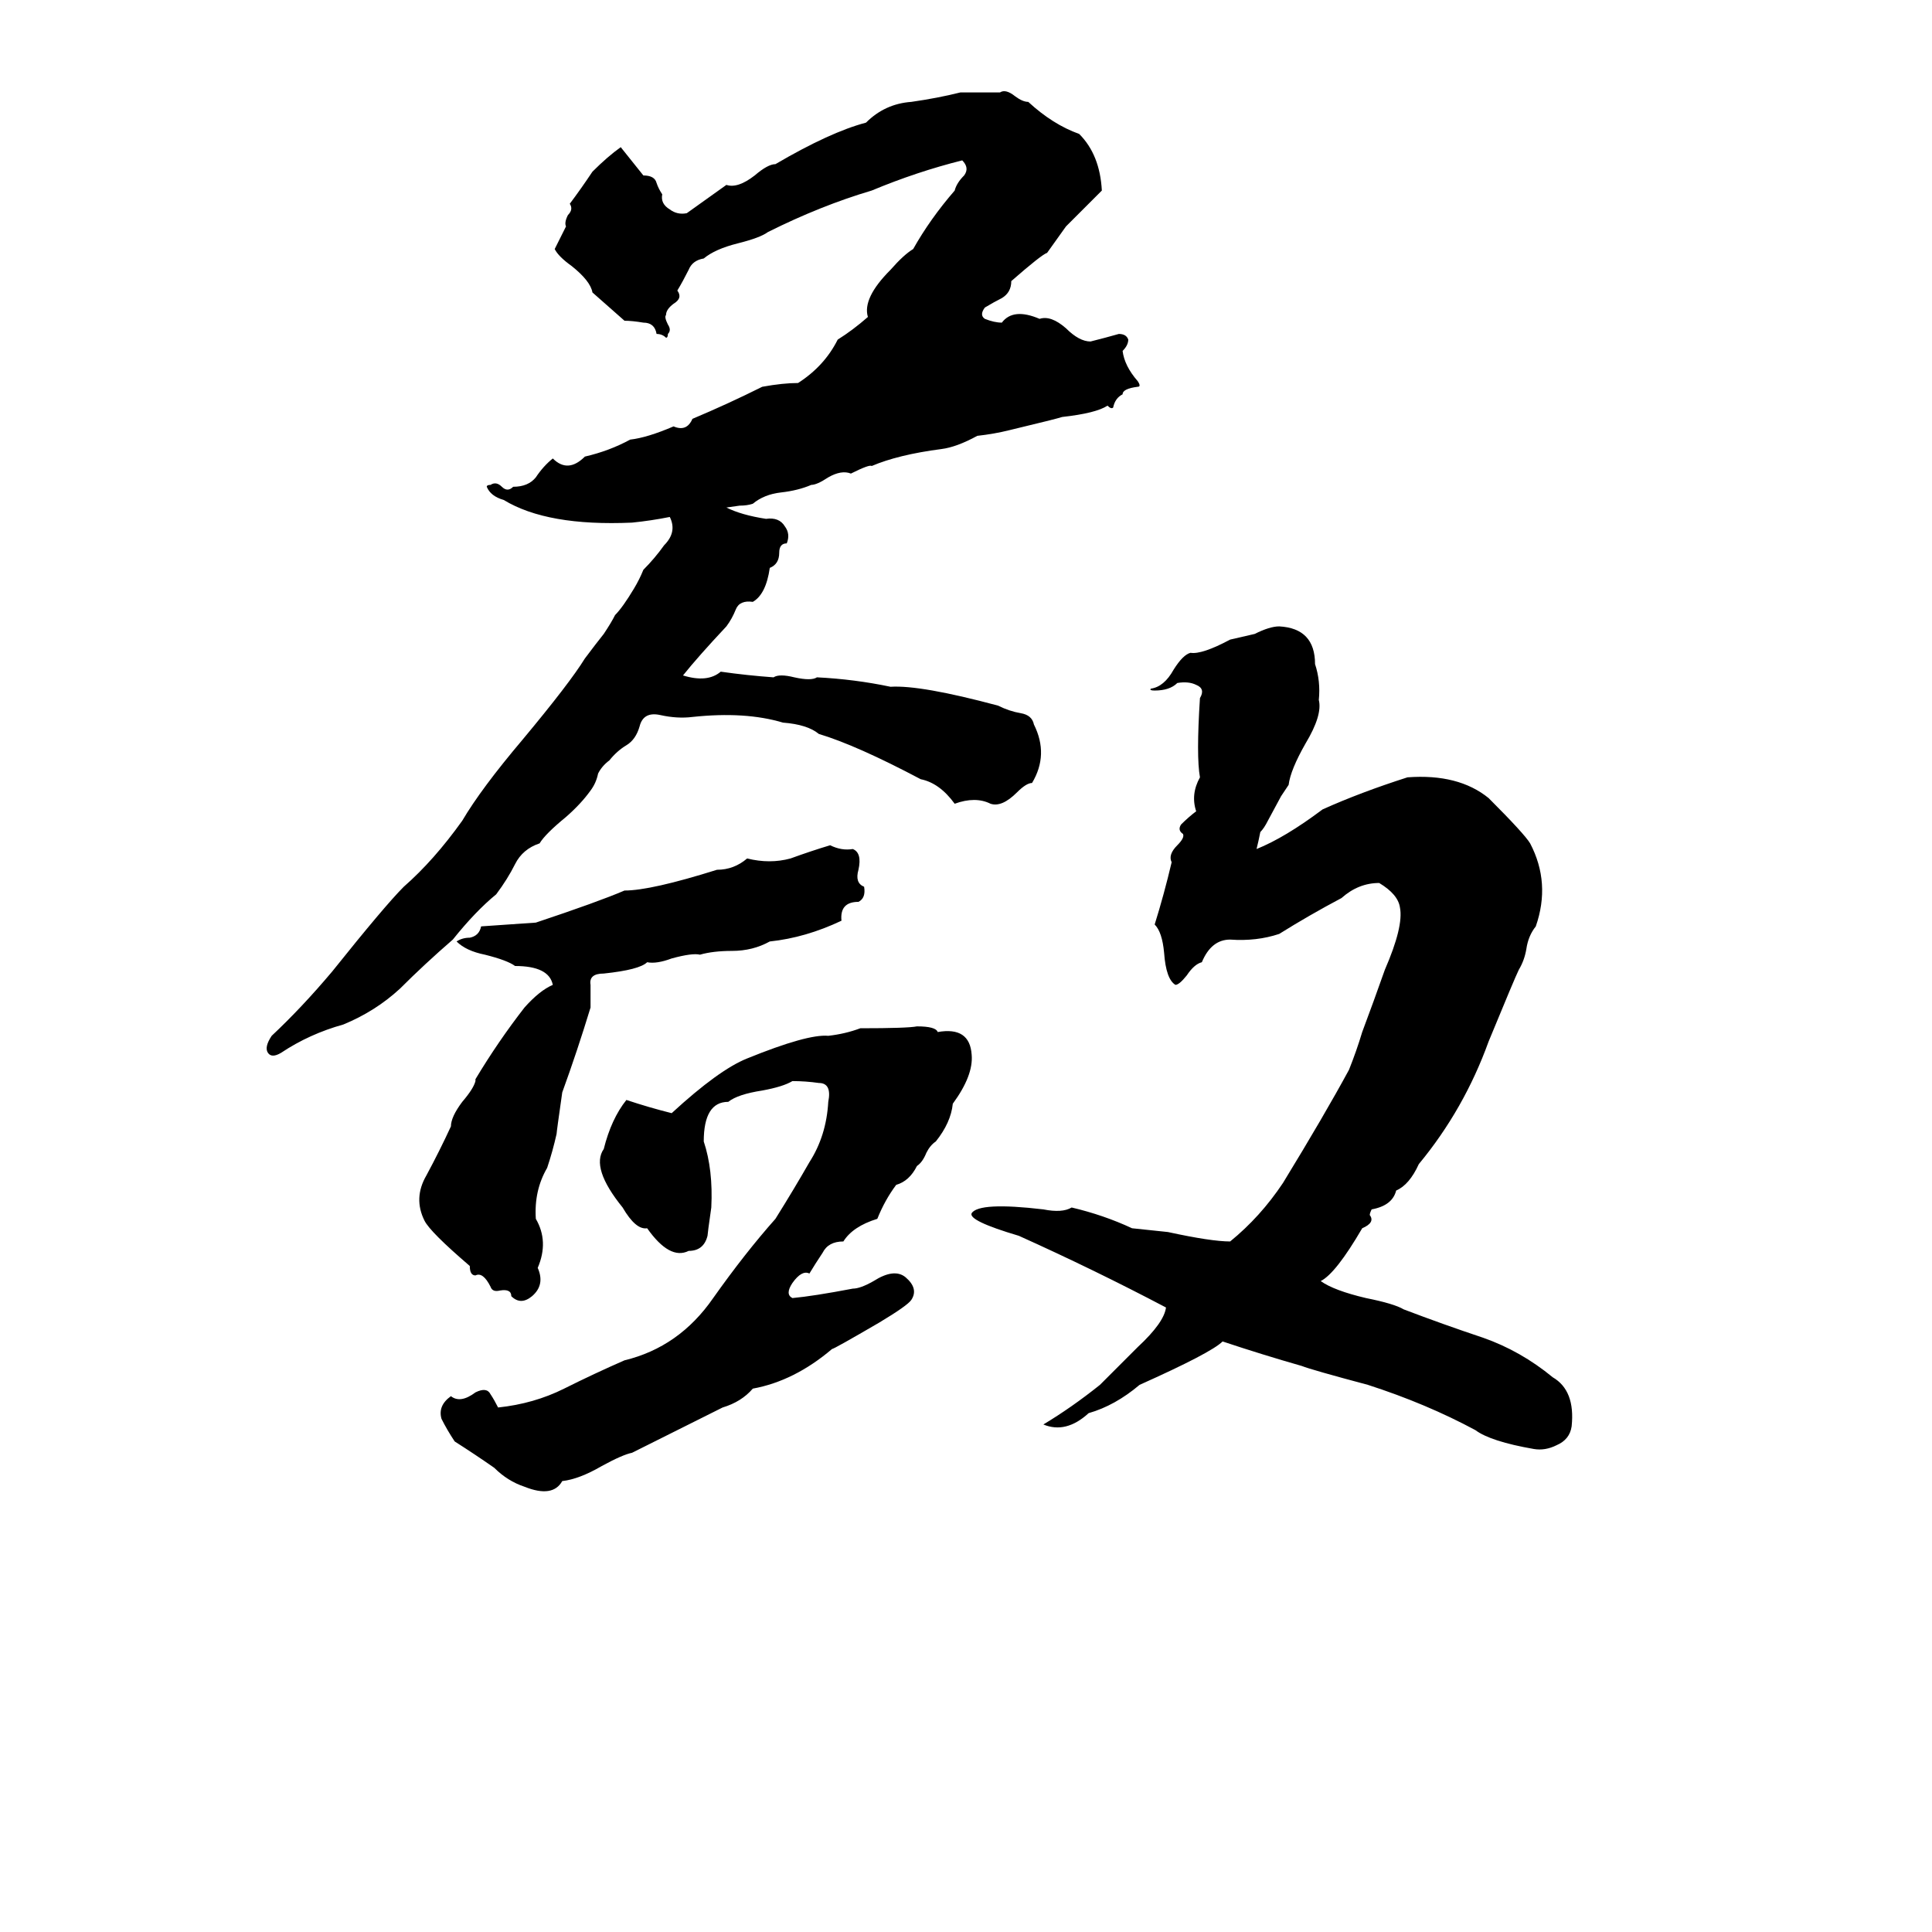 <svg xmlns="http://www.w3.org/2000/svg" viewBox="0 -800 1024 1024">
	<path fill="#000000" d="M509 -751H530Q533 -753 538 -749Q542 -746 545 -746Q558 -734 572 -729Q583 -718 584 -699L565 -680Q560 -673 555 -666Q552 -665 536 -651Q536 -645 531 -642Q527 -640 522 -637Q519 -633 522 -631Q527 -629 531 -629Q537 -637 551 -631Q557 -633 565 -626Q572 -619 578 -619Q586 -621 593 -623Q597 -623 598 -620Q598 -617 595 -614Q596 -606 603 -598Q605 -595 603 -595Q595 -594 595 -591Q591 -589 590 -584Q589 -583 587 -585Q581 -581 563 -579Q560 -578 535 -572Q527 -570 518 -569Q507 -563 499 -562Q476 -559 462 -553Q461 -554 451 -549Q446 -551 439 -547Q433 -543 430 -543Q423 -540 414 -539Q405 -538 399 -533Q396 -532 392 -532L385 -531Q393 -527 406 -525Q413 -526 416 -521Q419 -517 417 -512Q413 -512 413 -507Q413 -501 408 -499Q406 -485 399 -481Q392 -482 390 -477Q388 -472 385 -468Q370 -452 362 -442Q375 -438 382 -444Q396 -442 410 -441Q413 -443 421 -441Q430 -439 433 -441Q453 -440 472 -436Q488 -437 529 -426Q535 -423 541 -422Q547 -421 548 -416Q556 -400 547 -385Q544 -385 539 -380Q531 -372 525 -374Q517 -378 506 -374Q498 -385 488 -387Q454 -405 434 -411Q428 -416 415 -417Q395 -423 367 -420Q359 -419 350 -421Q341 -423 339 -415Q337 -408 332 -405Q327 -402 323 -397Q319 -394 317 -390Q316 -385 313 -381Q308 -374 300 -367Q289 -358 286 -353Q277 -350 273 -342Q269 -334 263 -326Q252 -317 240 -302Q225 -289 212 -276Q199 -264 182 -257Q164 -252 149 -242Q144 -239 142 -242Q140 -245 144 -251Q160 -266 176 -285Q204 -320 214 -330Q230 -344 245 -365Q255 -382 277 -408Q302 -438 310 -451Q316 -459 320 -464Q324 -470 326 -474Q330 -478 336 -488Q339 -493 341 -498Q347 -504 352 -511Q359 -518 355 -526Q345 -524 335 -523Q290 -521 267 -535Q260 -537 258 -542Q258 -543 260 -543Q263 -545 266 -542Q269 -539 272 -542Q280 -542 284 -547Q288 -553 293 -557Q301 -549 310 -558Q323 -561 334 -567Q343 -568 357 -574Q364 -571 367 -578Q386 -586 404 -595Q415 -597 423 -597Q437 -606 444 -620Q452 -625 460 -632Q457 -642 472 -657Q479 -665 484 -668Q493 -684 506 -699Q507 -703 511 -707Q514 -711 510 -715Q486 -709 462 -699Q435 -691 407 -677Q403 -674 391 -671Q379 -668 373 -663Q367 -662 365 -657Q362 -651 359 -646Q362 -642 357 -639Q353 -636 353 -633Q352 -632 354 -628Q356 -625 354 -623Q354 -621 353 -621Q351 -623 348 -623Q347 -629 341 -629Q335 -630 331 -630Q323 -637 314 -645Q313 -651 303 -659Q296 -664 294 -668Q297 -674 300 -680Q299 -682 301 -686Q304 -689 302 -692Q308 -700 314 -709Q322 -717 329 -722L341 -707Q347 -707 348 -703Q349 -700 351 -697Q350 -692 355 -689Q359 -686 364 -687L385 -702Q391 -700 400 -707Q407 -713 411 -713Q440 -730 459 -735Q469 -745 483 -746Q497 -748 509 -751ZM652 -461L665 -464Q673 -468 678 -468Q697 -467 697 -448Q700 -439 699 -429Q701 -421 692 -406Q684 -392 683 -384Q681 -381 679 -378L672 -365Q670 -361 668 -359Q667 -354 666 -350Q681 -356 701 -371Q721 -380 746 -388Q773 -390 789 -377Q808 -358 811 -353Q822 -332 814 -309Q810 -304 809 -297Q808 -291 805 -286Q803 -282 789 -248Q776 -212 752 -183Q747 -172 740 -169Q738 -161 727 -159Q726 -157 726 -156Q729 -152 722 -149Q708 -125 700 -121Q707 -116 724 -112Q739 -109 744 -106Q765 -98 786 -91Q806 -84 823 -70Q835 -63 833 -44Q832 -37 825 -34Q819 -31 813 -32Q790 -36 782 -42Q756 -56 725 -66Q695 -74 690 -76Q669 -82 648 -89Q642 -83 604 -66Q591 -55 577 -51Q565 -40 553 -45Q568 -54 583 -66Q589 -72 603 -86Q617 -99 618 -107Q580 -127 540 -145Q513 -153 515 -157Q519 -163 553 -159Q563 -157 568 -160Q585 -156 600 -149Q610 -148 619 -147Q642 -142 652 -142Q668 -155 680 -173Q702 -209 715 -233Q719 -243 722 -253Q728 -269 734 -286Q744 -309 742 -319Q741 -326 731 -332Q720 -332 711 -324Q694 -315 678 -305Q666 -301 652 -302Q642 -302 637 -290Q633 -289 629 -283Q625 -278 623 -278Q618 -281 617 -295Q616 -306 612 -310Q617 -326 621 -343Q619 -347 624 -352Q628 -356 627 -358Q624 -360 626 -363Q630 -367 634 -370Q631 -379 636 -388Q634 -399 636 -430Q639 -435 634 -437Q630 -439 624 -438Q620 -434 612 -434Q609 -434 610 -435Q617 -436 622 -445Q627 -453 631 -454Q637 -453 652 -461ZM440 -352Q446 -349 452 -350Q457 -348 455 -339Q453 -332 458 -330Q459 -324 455 -322Q445 -322 446 -312Q427 -303 408 -301Q399 -296 388 -296Q378 -296 371 -294Q367 -295 356 -292Q348 -289 343 -290Q339 -286 320 -284Q312 -284 313 -278Q313 -272 313 -266Q306 -243 298 -221Q295 -200 295 -199Q293 -190 290 -181Q283 -169 284 -154Q291 -142 285 -128Q289 -119 282 -113Q276 -108 271 -113Q271 -117 265 -116Q261 -115 260 -118Q256 -126 252 -124Q249 -124 249 -129Q228 -147 225 -153Q219 -165 226 -177Q233 -190 239 -203Q239 -208 245 -216Q251 -223 252 -227V-228Q264 -248 278 -266Q286 -275 293 -278Q291 -288 273 -288Q269 -291 257 -294Q247 -296 242 -301Q245 -303 249 -303Q254 -304 255 -309Q270 -310 284 -311Q317 -322 331 -328Q345 -328 380 -339Q389 -339 396 -345Q408 -342 419 -345Q430 -349 440 -352ZM486 -256Q496 -256 497 -253Q514 -256 515 -241Q516 -230 505 -215Q504 -205 496 -195Q493 -193 491 -189Q489 -184 486 -182Q482 -174 475 -172Q469 -164 465 -154Q452 -150 447 -142Q439 -142 436 -136Q432 -130 429 -125Q425 -127 420 -120Q416 -114 420 -112Q431 -113 452 -117Q456 -117 463 -121Q474 -128 480 -123Q487 -117 483 -111Q481 -108 466 -99Q442 -85 441 -85Q421 -68 399 -64Q393 -57 383 -54Q359 -42 335 -30Q330 -29 319 -23Q307 -16 298 -15Q293 -6 278 -12Q269 -15 262 -22Q252 -29 241 -36Q237 -42 234 -48Q232 -55 239 -60Q244 -56 252 -62Q258 -65 260 -61Q262 -58 264 -54Q283 -56 299 -64Q315 -72 331 -79Q360 -86 378 -112Q395 -136 411 -154Q421 -170 429 -184Q438 -198 439 -216Q441 -226 434 -226Q427 -227 420 -227Q415 -224 404 -222Q391 -220 386 -216Q373 -216 373 -195Q378 -180 377 -160Q375 -146 375 -145Q373 -137 365 -137Q355 -132 343 -149Q337 -148 330 -160Q313 -181 320 -191Q324 -207 332 -217Q344 -213 356 -210Q381 -233 396 -239Q428 -252 439 -251Q448 -252 456 -255Q481 -255 486 -256Z"/>
</svg>